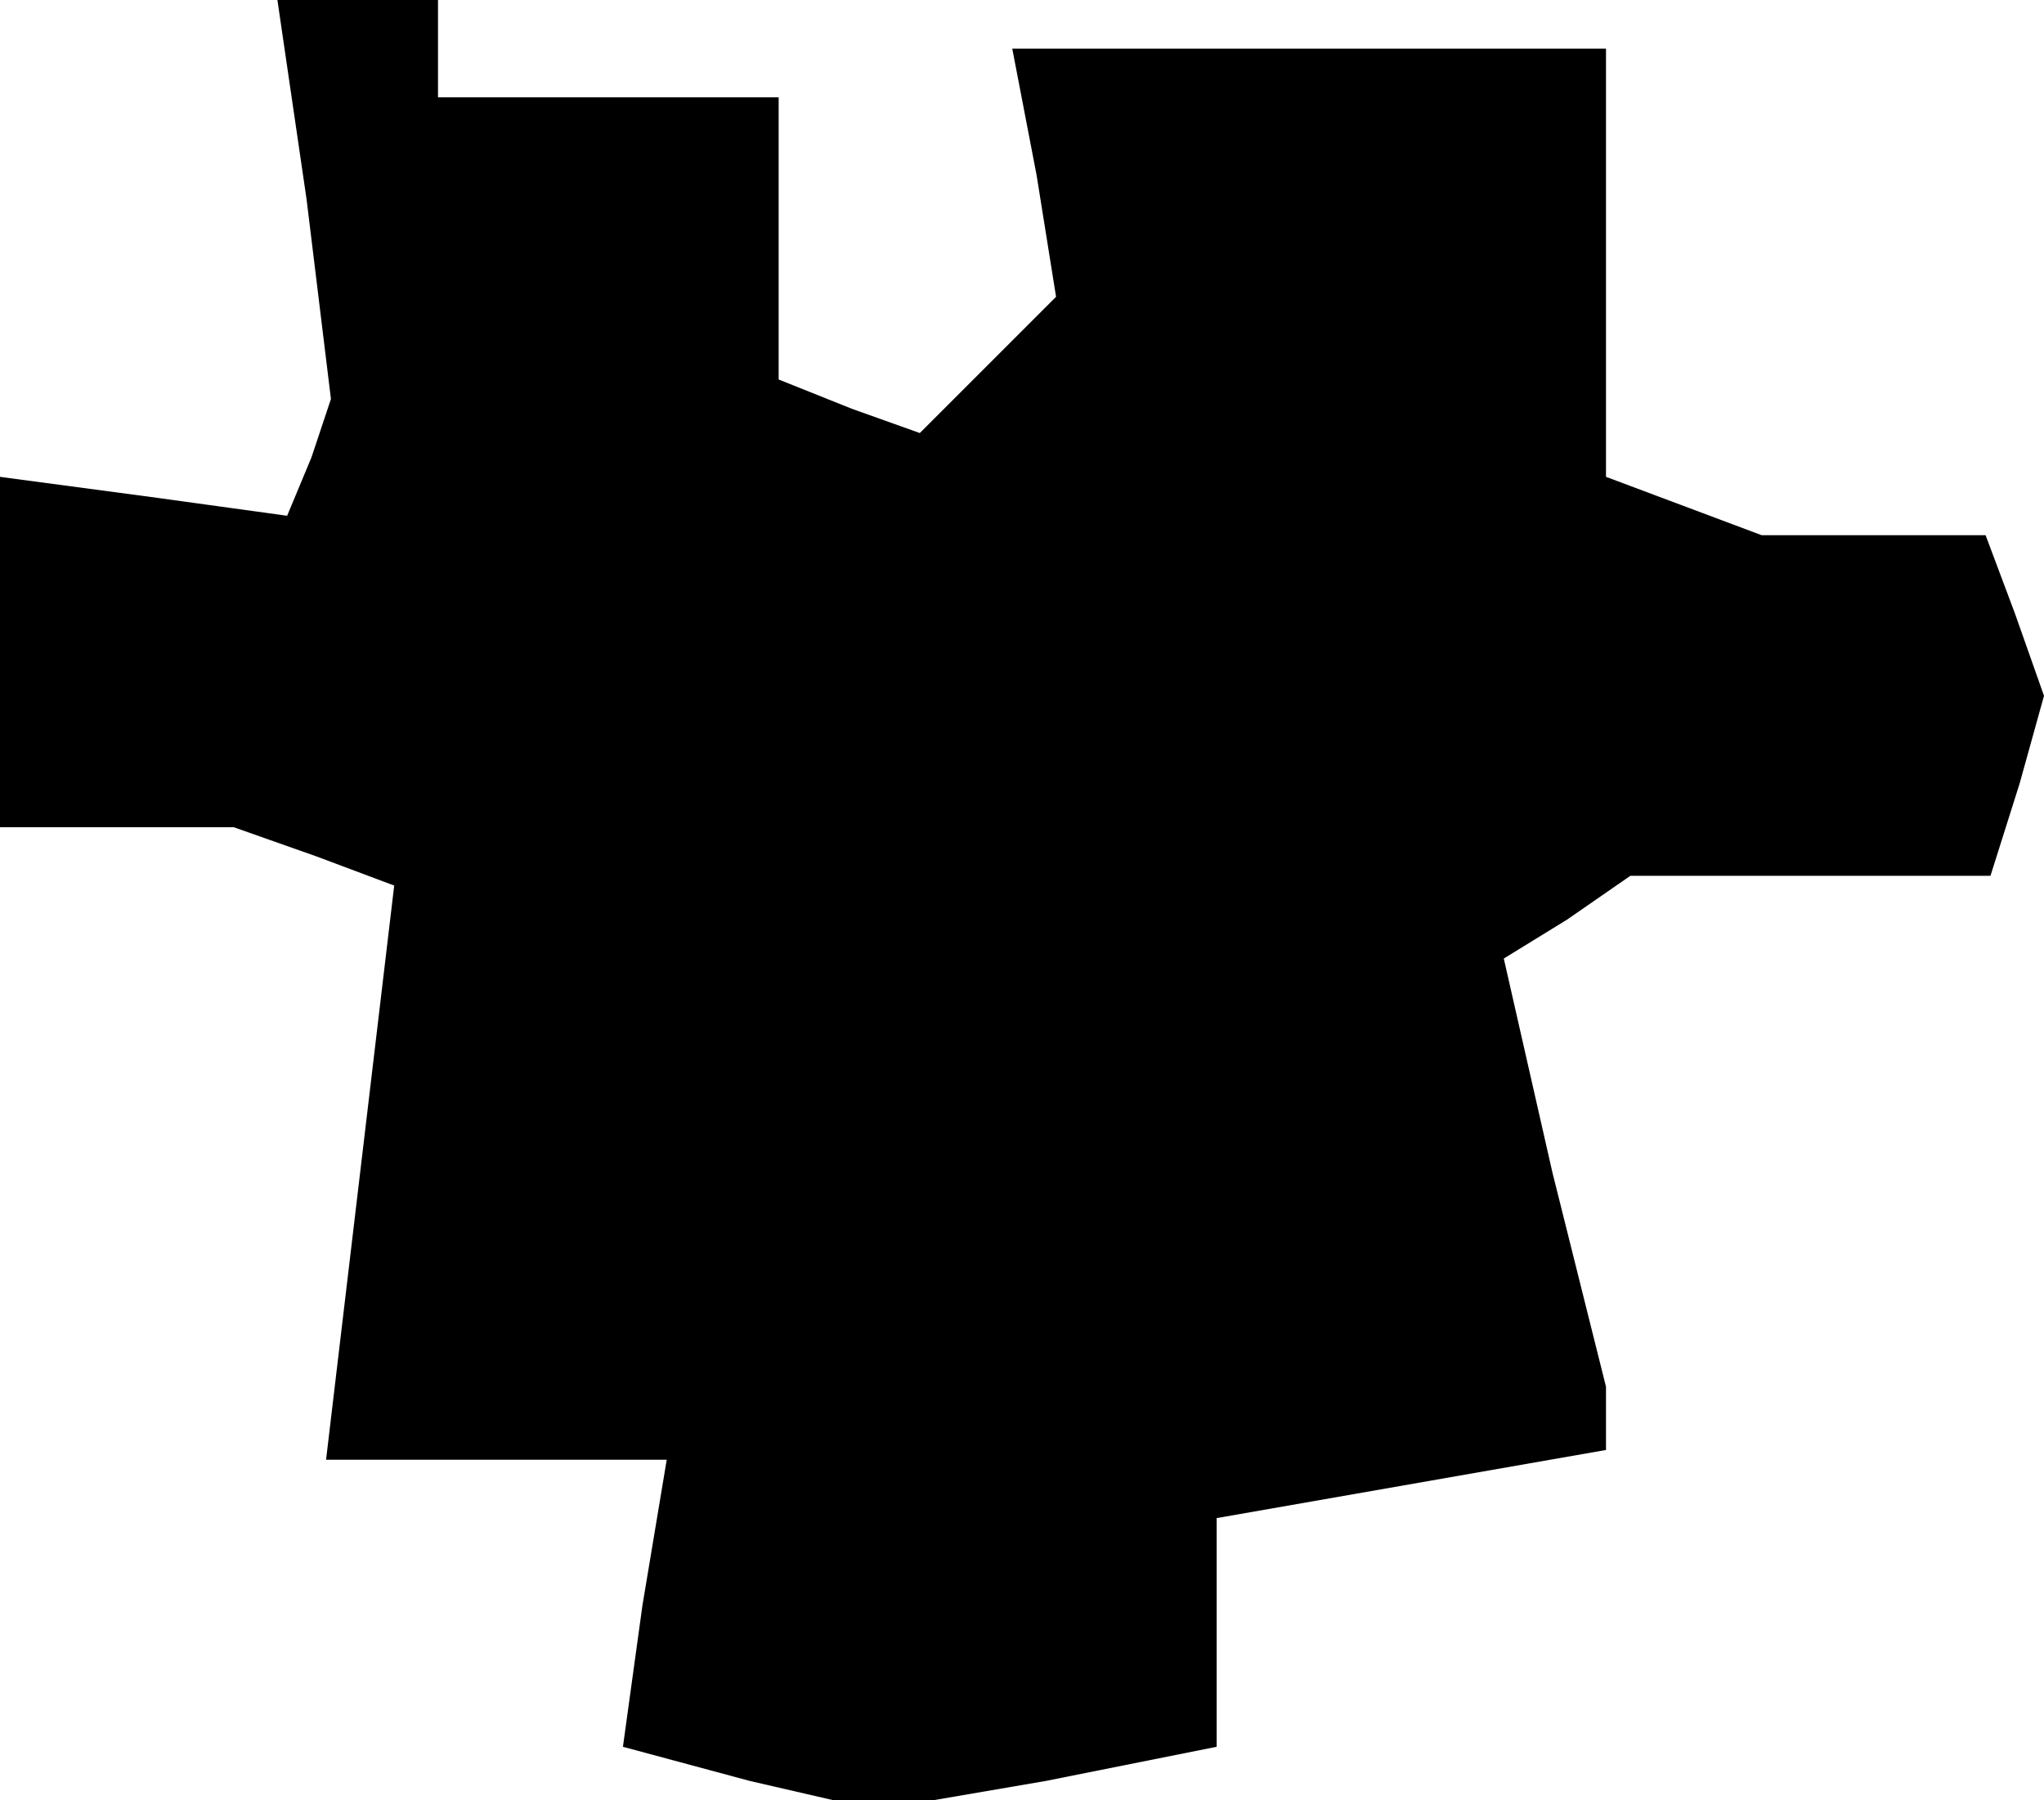 <?xml version="1.0" standalone="no"?>
<!DOCTYPE svg PUBLIC "-//W3C//DTD SVG 20010904//EN"
 "http://www.w3.org/TR/2001/REC-SVG-20010904/DTD/svg10.dtd">
<svg version="1.0" xmlns="http://www.w3.org/2000/svg"
 width="42pt" height="37pt" viewBox="0 0 42 37"
 preserveAspectRatio="xMidYMid meet">
<g transform="translate(0,37) scale(0.1,-0.1)"
fill="#000000" stroke="none">
<path d="M63 329 l5 -41 -4 -12 -5 -12 -29 4 -30 4 0 -36 0 -36 24 0 24 0 17
-6 16 -6 -7 -59 -7 -59 35 0 35 0 -5 -30 -4 -29 26 -7 26 -6 35 6 35 7 0 24 0
23 40 7 40 7 0 6 0 7 -11 44 -10 44 13 8 13 9 37 0 37 0 6 19 5 18 -6 17 -6
16 -23 0 -23 0 -16 6 -16 6 0 44 0 44 -61 0 -61 0 5 -26 4 -25 -14 -14 -14
-14 -14 5 -15 6 0 29 0 29 -35 0 -35 0 0 10 0 10 -16 0 -17 0 6 -41z"/>
</g>
</svg>
